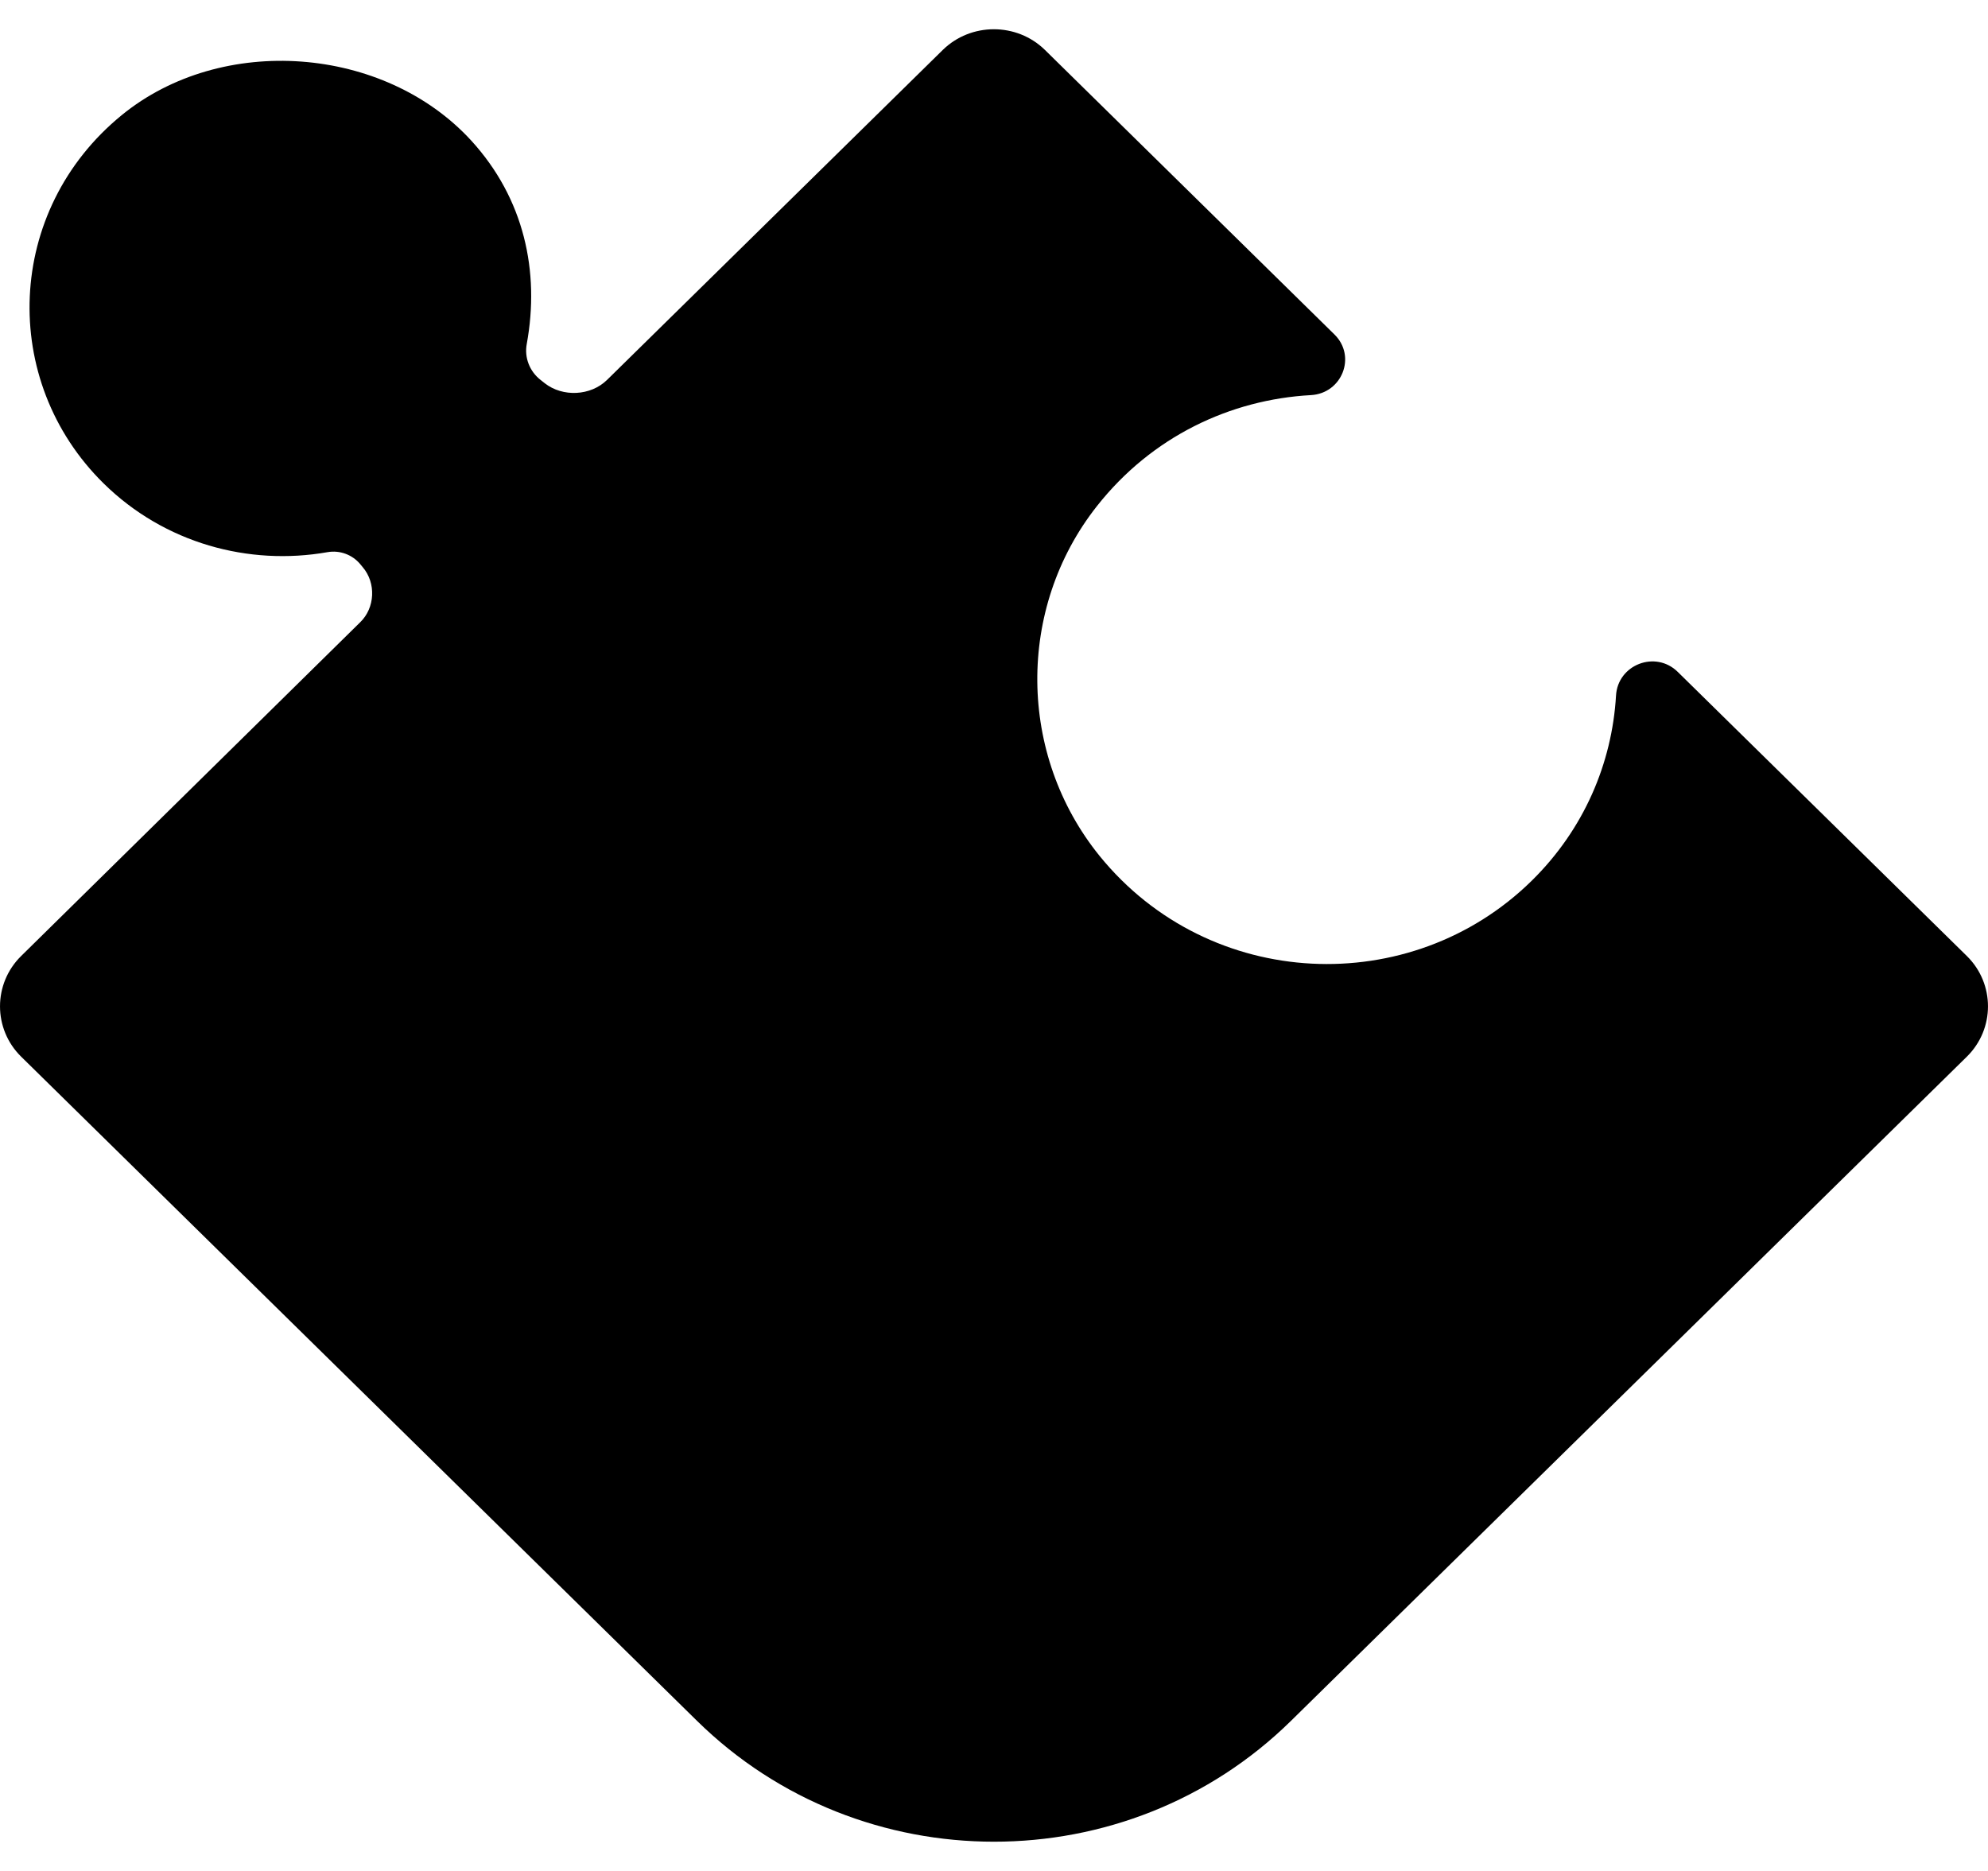 <svg
	xmlns="http://www.w3.org/2000/svg"
	viewBox="0 0 34 32"
	fill="none"
>
	<path
		d="M33.639 16.352L28.693 11.491C28.312 11.117 27.667 11.368 27.638 11.899C27.57 13.05 27.093 14.182 26.197 15.063C24.129 17.096 20.687 16.953 18.808 14.642C17.405 12.912 17.381 10.406 18.759 8.658C19.699 7.464 21.044 6.834 22.418 6.758C22.953 6.73 23.203 6.095 22.823 5.721C21.405 4.328 19.116 2.078 17.872 0.855C17.39 0.382 16.605 0.382 16.123 0.855L10.382 6.498C10.103 6.772 9.625 6.796 9.317 6.555L9.245 6.498C9.057 6.351 8.965 6.114 9.009 5.882C9.235 4.645 8.965 3.395 8.059 2.404C6.57 0.78 3.793 0.571 2.082 1.969C0.087 3.598 -0.014 6.512 1.774 8.27C2.815 9.293 4.256 9.681 5.601 9.444C5.813 9.407 6.025 9.487 6.16 9.648L6.203 9.7C6.435 9.97 6.415 10.397 6.16 10.643L0.361 16.352C-0.12 16.826 -0.12 17.598 0.361 18.072L11.92 29.432C14.725 32.189 19.275 32.189 22.08 29.432L33.639 18.072C34.12 17.598 34.12 16.826 33.639 16.352Z"
		fill="currentColor"
	/>
</svg>